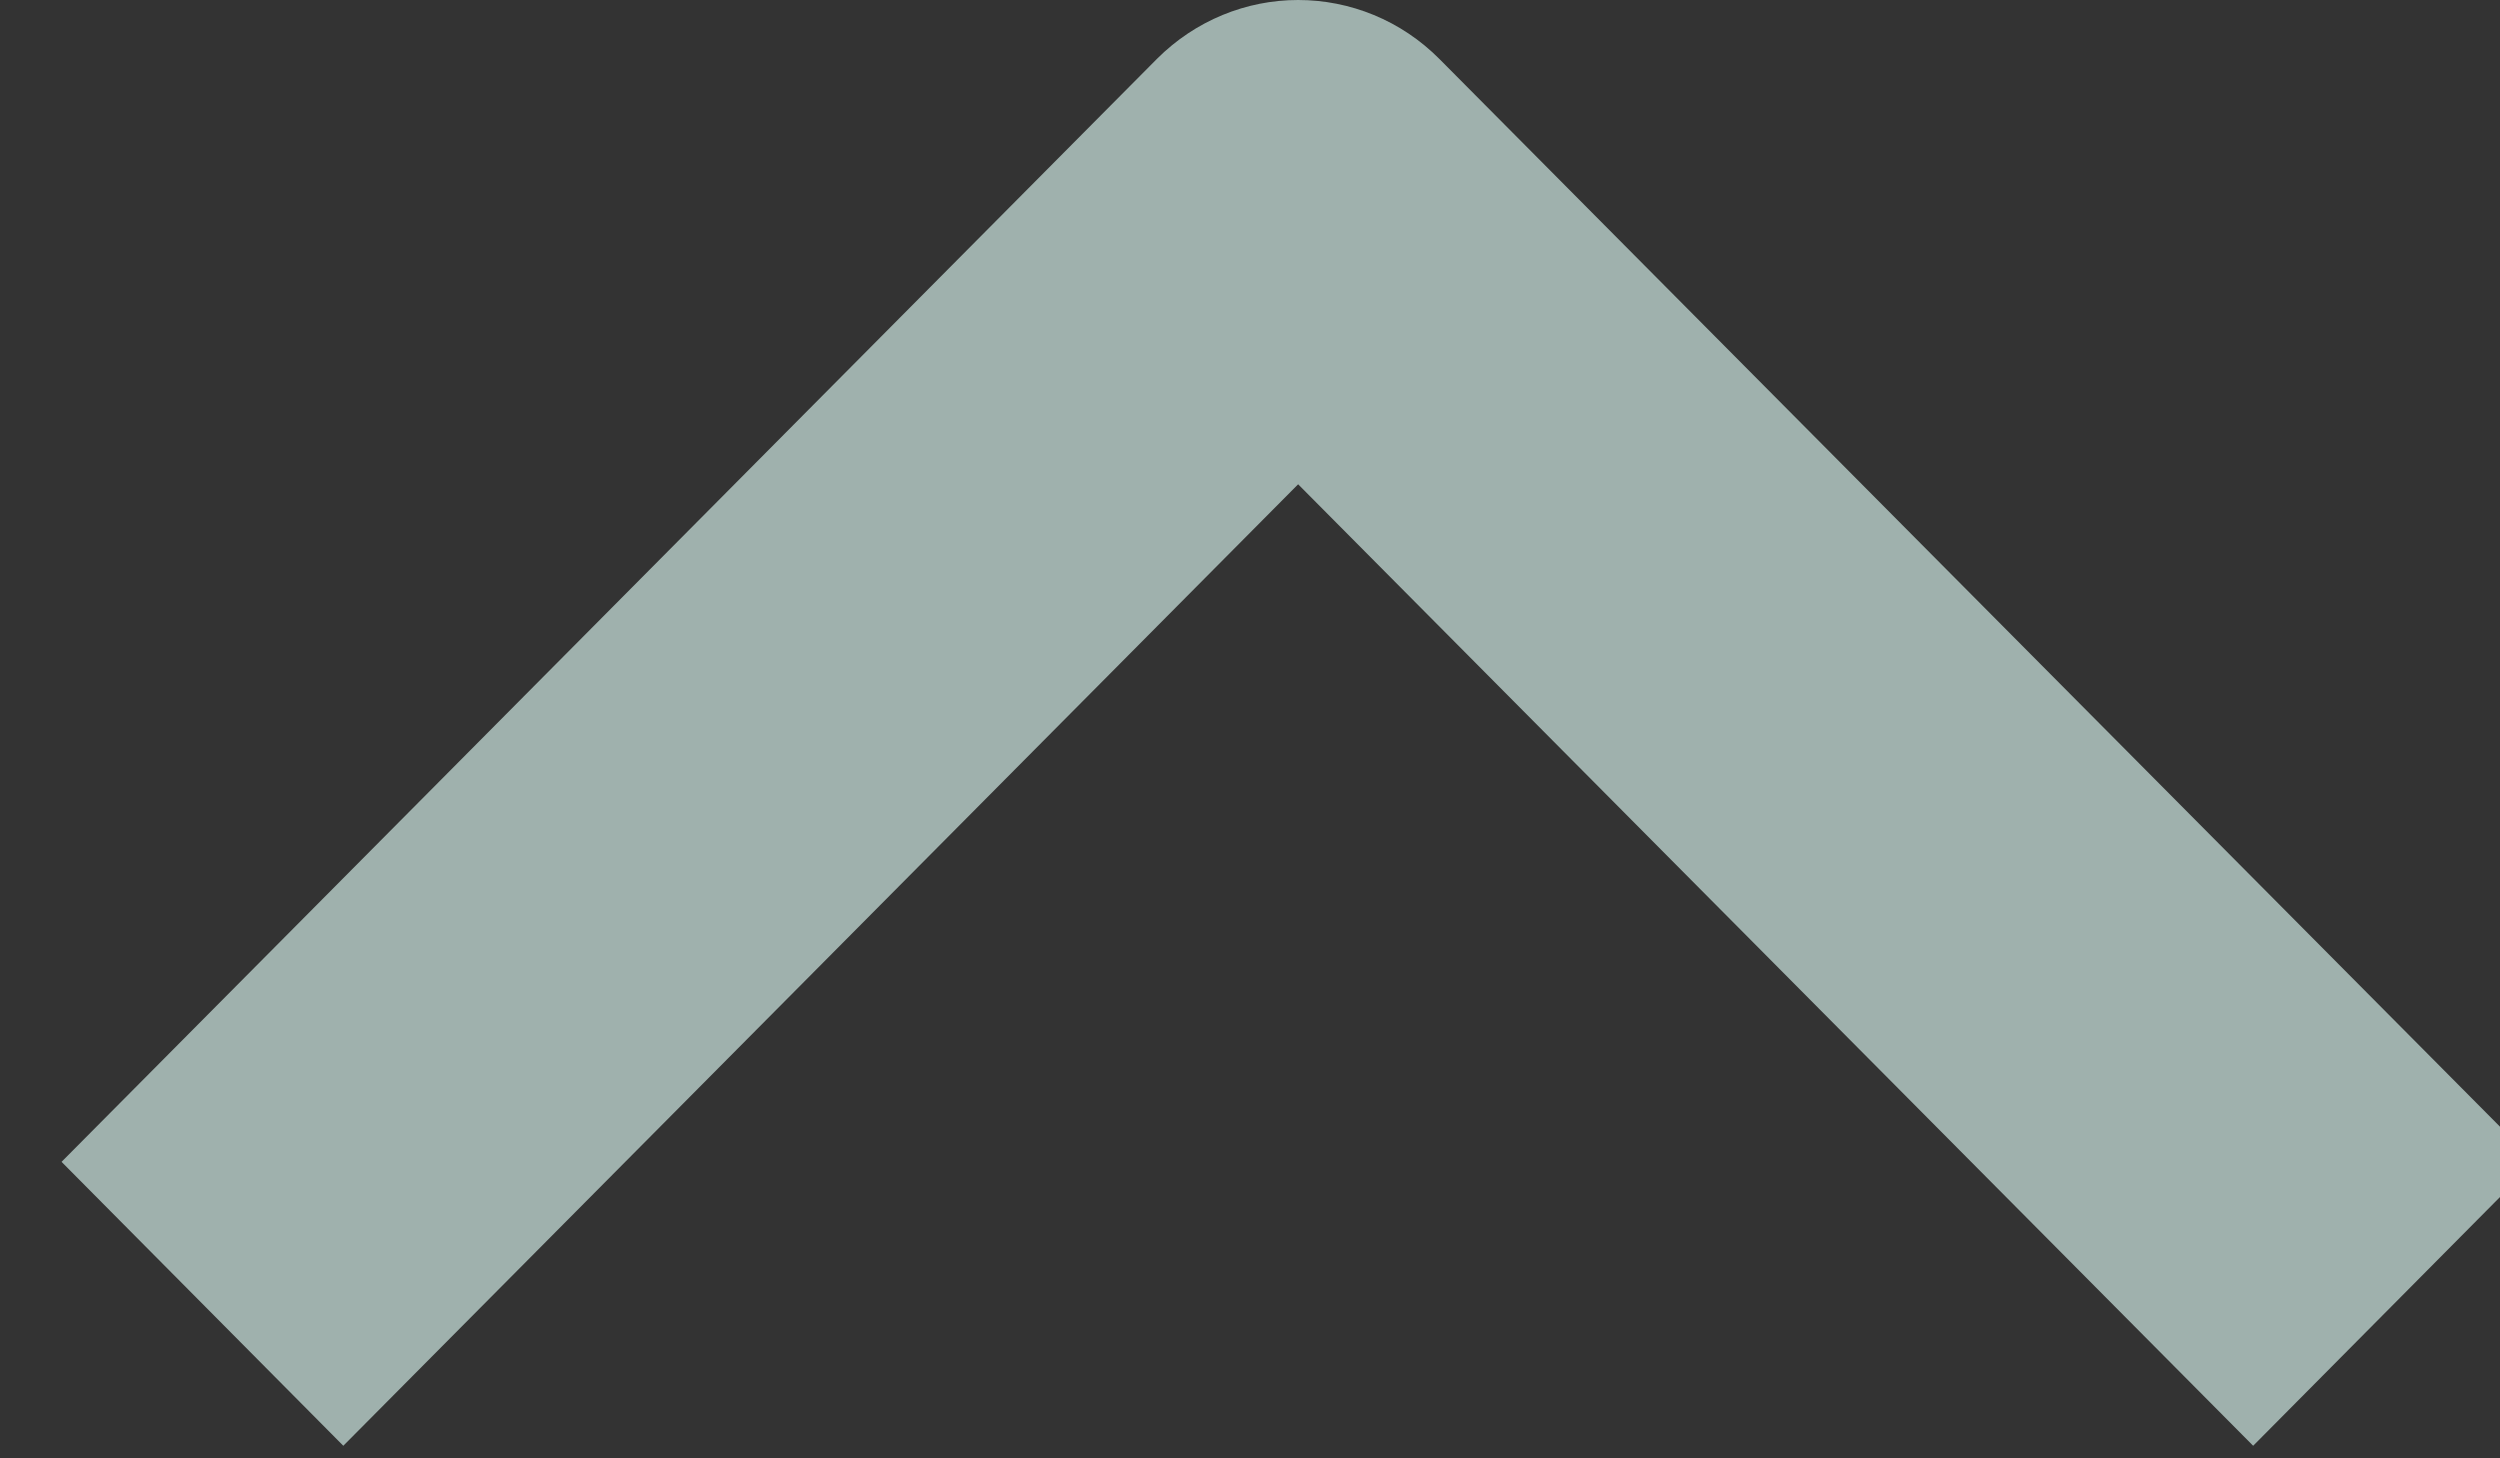 <?xml version="1.0" encoding="UTF-8"?>
<svg width="12px" height="7px" viewBox="0 0 12 7" version="1.1" xmlns="http://www.w3.org/2000/svg" xmlns:xlink="http://www.w3.org/1999/xlink">
    <rect x="0" y="0" width="12" height="7" fill="#333333" stroke="none"/>
    <!-- Generator: Sketch 45 (43475) - http://www.bohemiancoding.com/sketch -->
    <title>Shape</title>
    <desc>Created with Sketch.</desc>
    <defs></defs>
    <g id="Symbols" stroke="none" stroke-width="1" fill="none" fill-rule="evenodd">
        <g id="Mobile_footer" transform="translate(-353, -173)" stroke="#9FB1AD" fill-rule="nonzero" fill="#FFFFFF">
            <path d="M359.231,179.23 C359.114,179.23 358.997,179.184 358.907,179.094 L354,174.153 L354.648,173.5 L359.231,178.115 L363.815,173.5 L364.463,174.153 L359.555,179.094 C359.466,179.184 359.349,179.23 359.231,179.23 Z" id="Shape" transform="translate(359.231, 176.365) scale(1, -1) translate(-359.231, -176.365) "></path>
        </g>
    </g>
</svg>